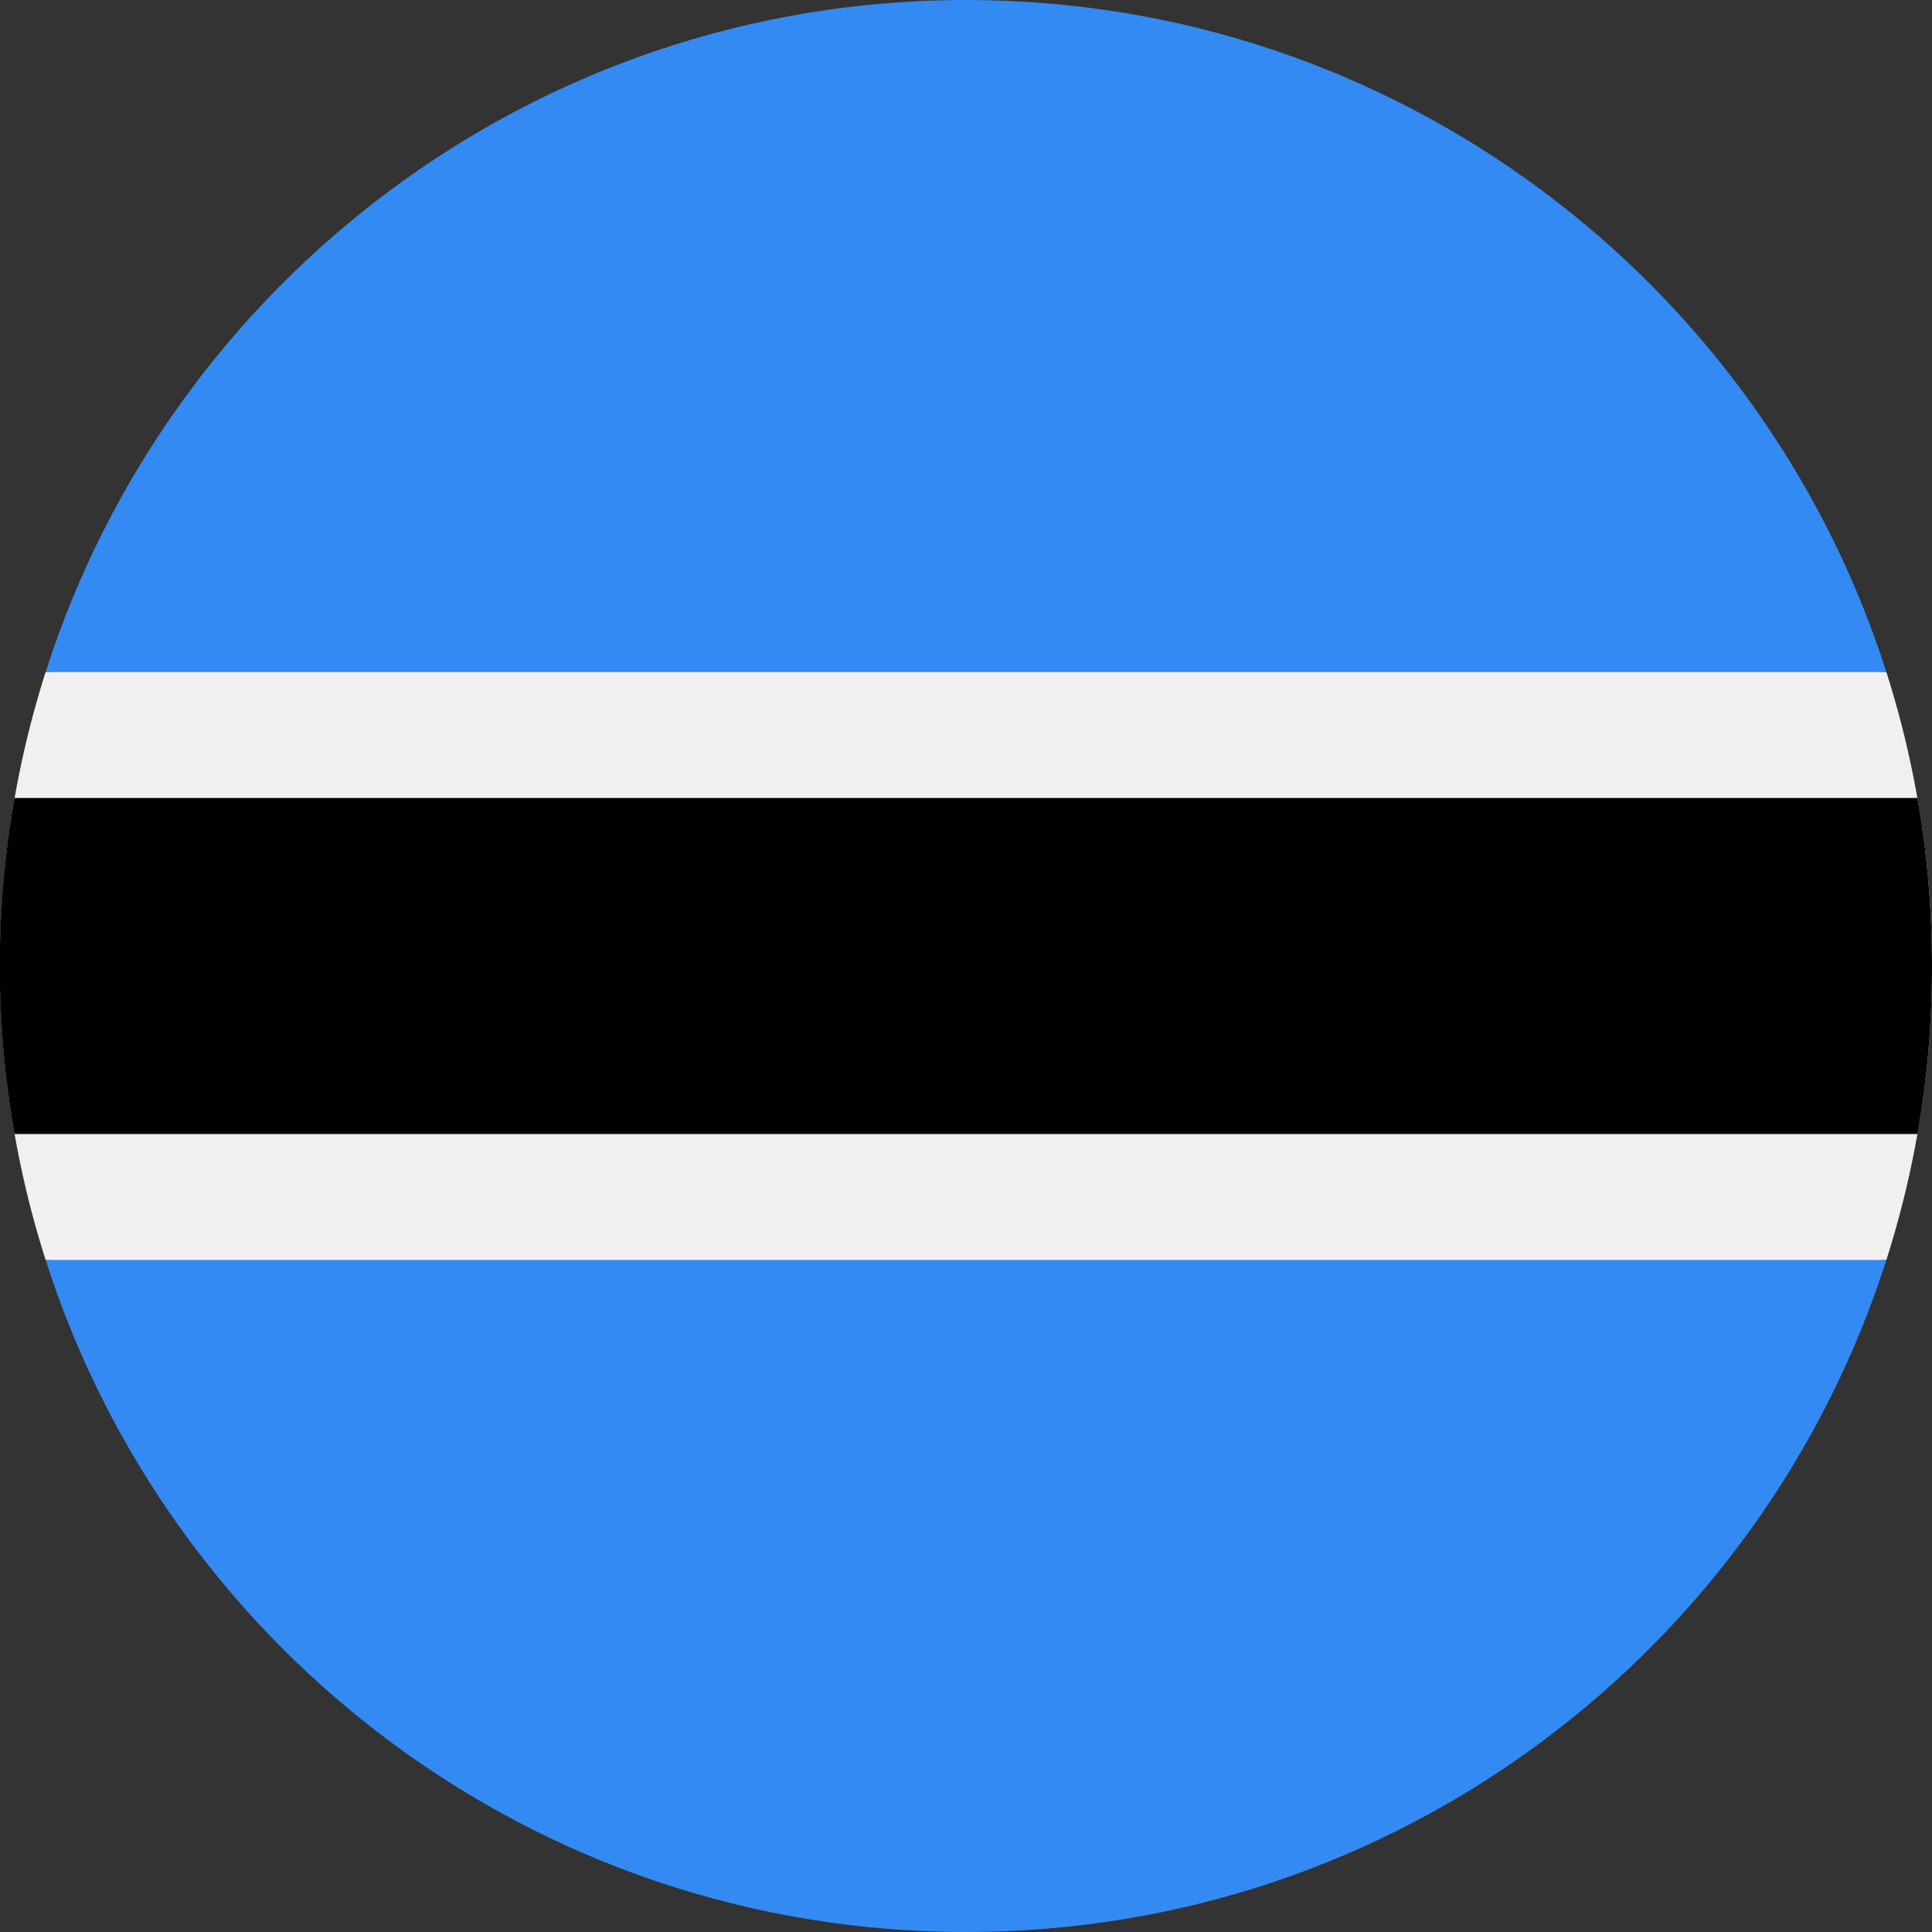 <svg xmlns="http://www.w3.org/2000/svg" fill="none" viewBox="0 0 24 24"><rect x="0" y="0" width="24" height="24" fill="#333333" stroke="none"/><path fill="#F0F0F0" d="M.567 8.348A12 12 0 0 0 0 12c0 1.274.199 2.5.567 3.652L12 16.174l11.433-.522C23.801 14.5 24 13.274 24 12s-.2-2.5-.567-3.652L12 7.826z"/><path fill="#000" d="M24 12q-.001-1.07-.181-2.087H.18a12 12 0 0 0 0 4.174h23.64A12 12 0 0 0 24 12"/><path fill="#338AF3" d="M12 24c5.354 0 9.888-3.506 11.433-8.348H.567C2.112 20.494 6.647 24 12 24m0-24C6.646 0 2.112 3.506.567 8.348h22.866C21.888 3.506 17.353 0 12 0"/></svg>